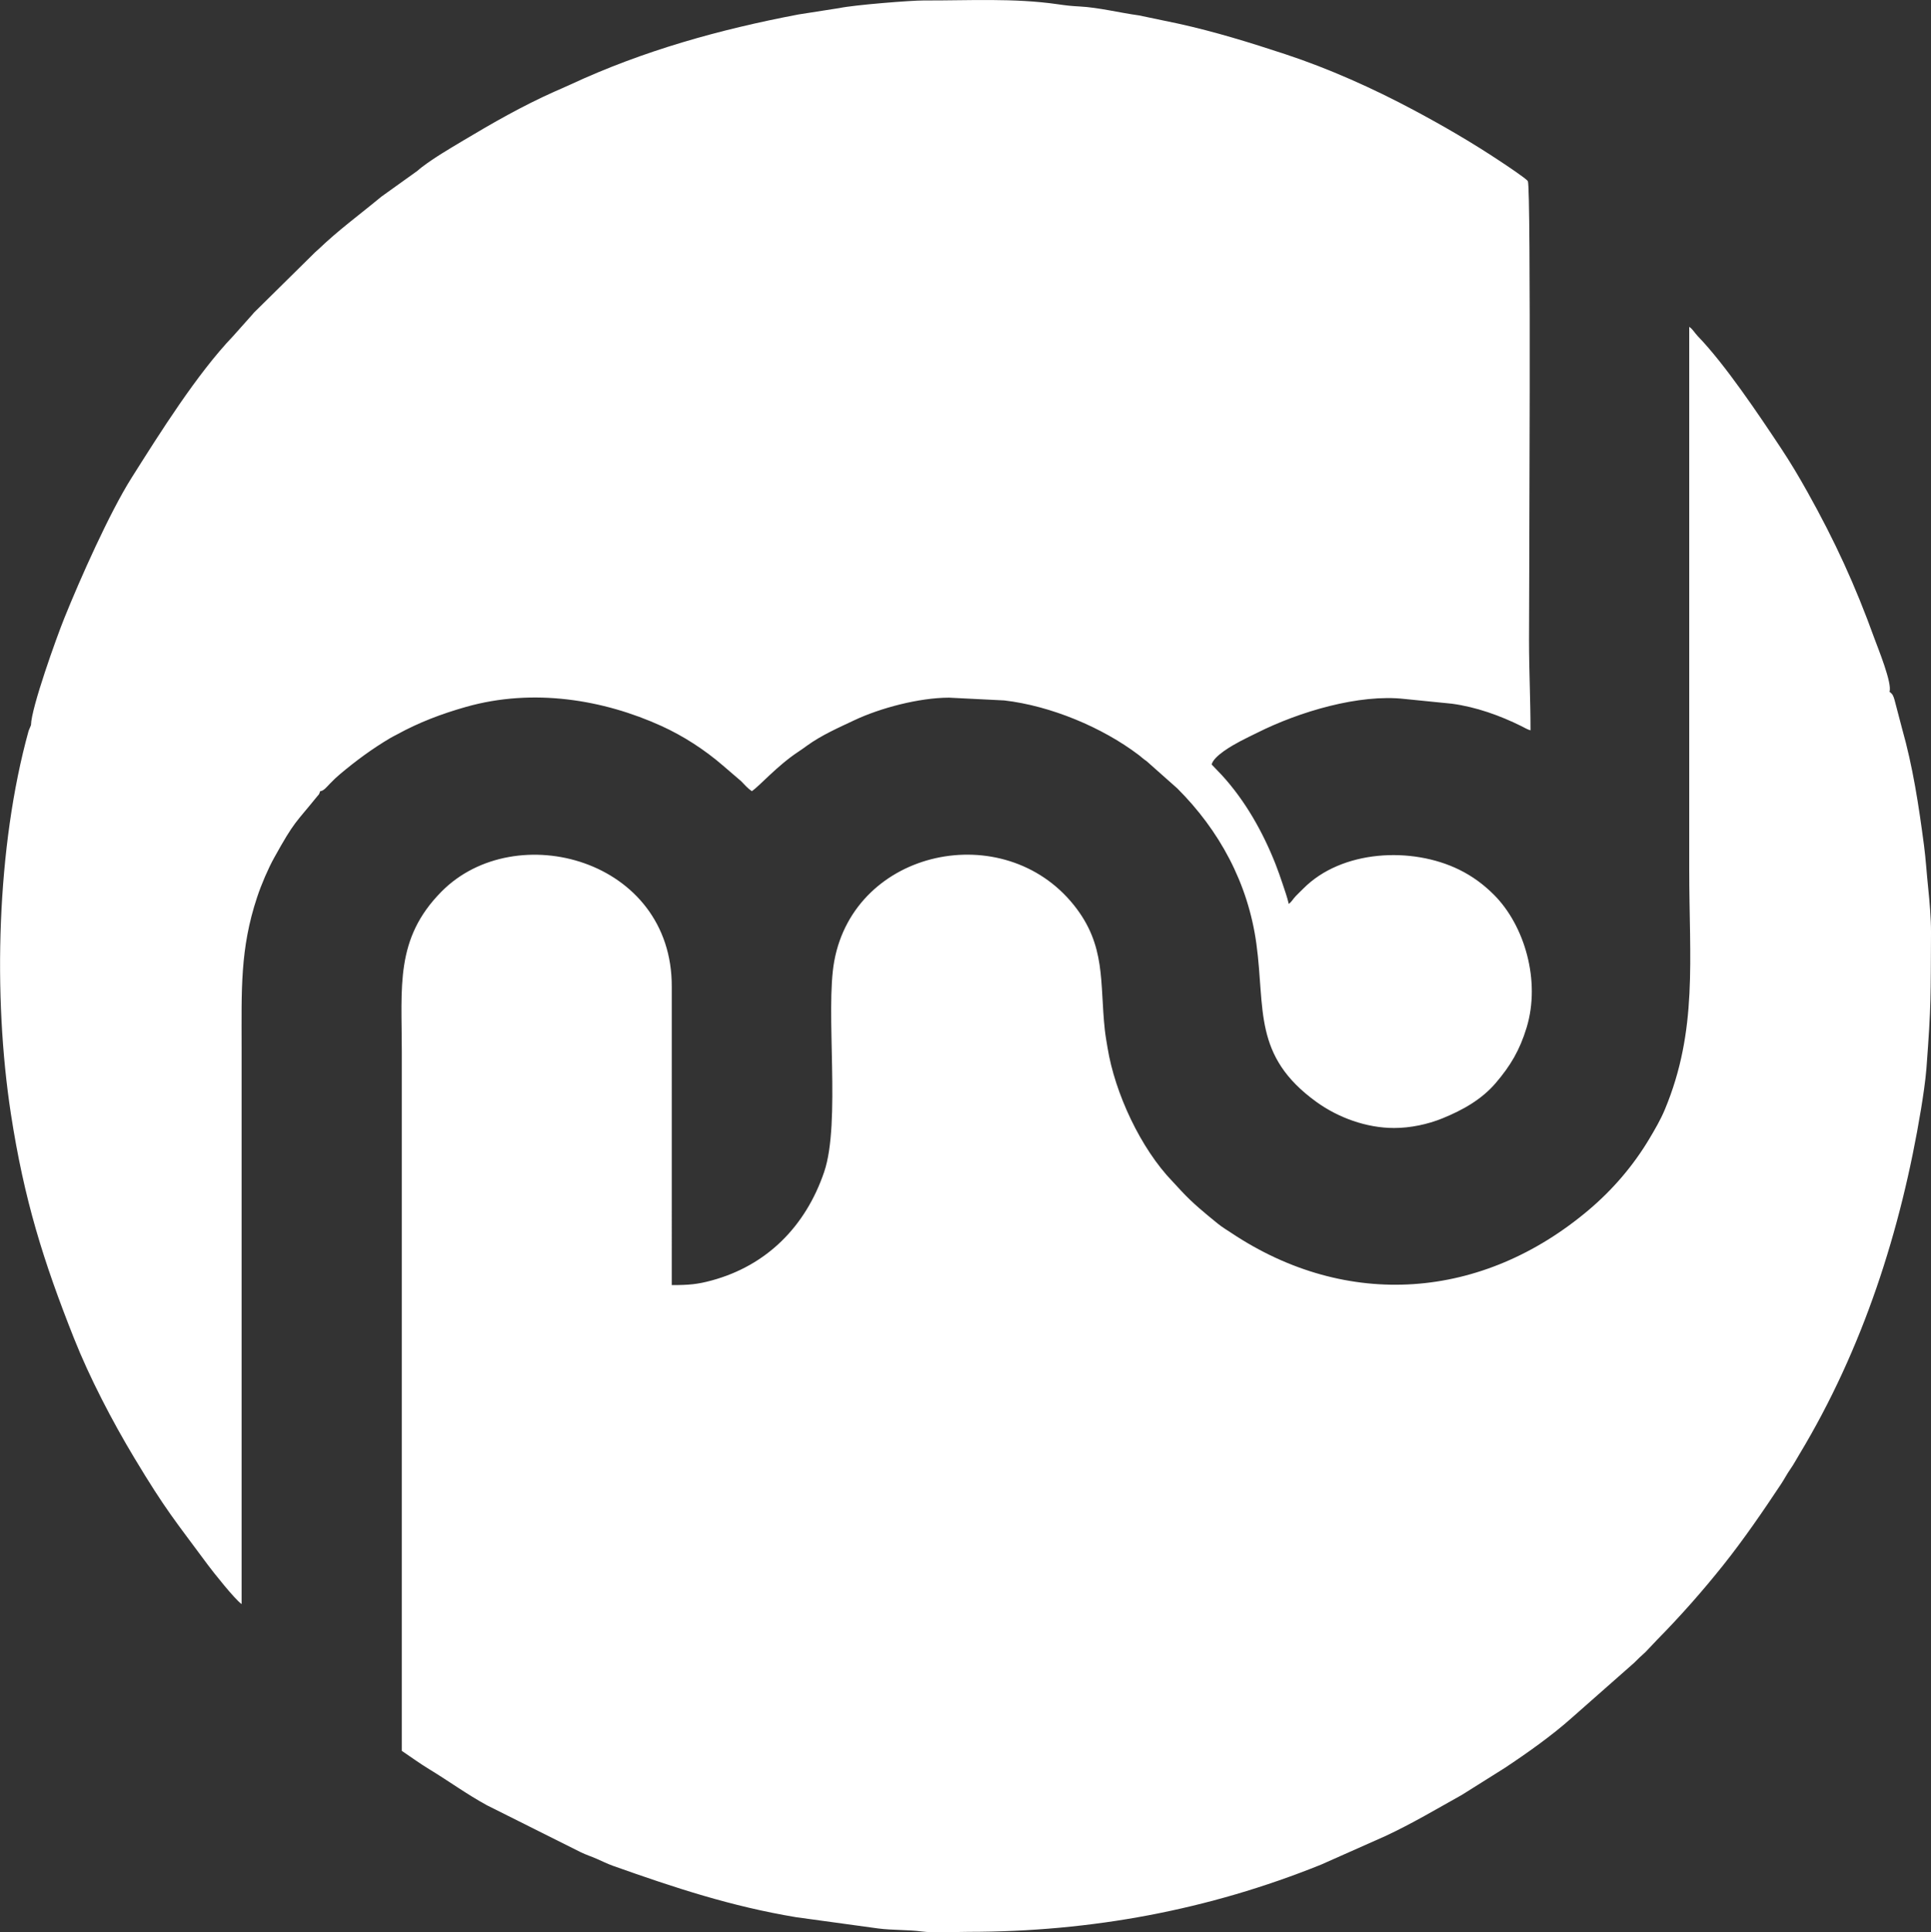<?xml version="1.0" encoding="UTF-8" standalone="no"?>
<svg xmlns:rdf="http://www.w3.org/1999/02/22-rdf-syntax-ns#" xmlns="http://www.w3.org/2000/svg" enable-background="new 0 0 595.276 841.89" xml:space="preserve" height="546.4" viewBox="0 0 546.086 546.398" width="546.09" version="1.1" y="0px" x="0px" xmlns:cc="http://creativecommons.org/ns#" xmlns:dc="http://purl.org/dc/elements/1.1/"><rect x="0" y="0" width="546.086" height="546.398" fill="#333333" stroke="none"/><g fill-rule="evenodd" transform="translate(-20.354 -18.658)" clip-rule="evenodd" fill="#fff"><path d="m498.07 115.33v149.26c0 25.43 2.452 45.355-6.885 67.777-1.21 2.906-2.818 5.643-4.356 8.228-4.554 7.653-10.386 14.449-17.156 20.175-30.096 25.454-68.338 28.359-101.13 6.502-1.3-0.867-2.524-1.578-3.733-2.559-3.676-2.984-7.184-5.837-10.399-9.315l-2.421-2.612c-9.102-9.409-16.337-25.076-18.409-37.798-0.267-1.638-0.574-3.247-0.777-5.095-1.478-13.492 0.432-23.813-8.749-35.293-19.784-24.737-61.923-15.946-67.772 15.815-2.595 14.089 1.901 45.645-2.861 59.638-5.248 15.42-16.257 26.468-31.818 30.681-3.937 1.066-6.299 1.305-11.279 1.305l0.003-84.313c0.186-36.166-44.258-48.054-65.125-26.949-13.169 13.319-11.218 26.809-11.218 45.408v197.56c2.577 1.726 5.041 3.544 7.79 5.213 5.559 3.375 10.551 7.042 16.263 10.162l26.561 13.288c1.569 0.756 2.839 1.143 4.453 1.839 1.577 0.681 3.055 1.437 4.693 2.018 17.499 6.21 33.419 11.461 51.759 14.515l23.238 3.187c4.01 0.52 8.54 0.34 12.167 0.836 3.444 0.472 9.566 0.115 13.308 0.115 34.841 0 67.921-6.189 99.712-18.993l18.296-8.129c7.485-3.49 14.37-7.601 21.54-11.597l12.108-7.606c6.257-4.146 13.387-9.184 18.962-14.174l17.61-15.527c1.21-1.212 1.911-1.894 3.231-3.061l3.266-3.446c6.64-6.744 12.807-13.715 18.721-21.127 5.789-7.257 11.259-15.242 16.415-23.014 0.945-1.424 1.548-2.676 2.573-4.138 0.912-1.302 1.691-2.756 2.543-4.168 17.988-29.816 28.778-63.388 34.434-97.693 0.519-3.147 1.27-8.117 1.523-11.48 1.38-18.316 1.198-20.224 1.293-38.561 0.019-3.69-0.421-8.864-0.775-12.228-0.455-4.326-0.699-8.433-1.199-12.223-1.513-11.475-3.157-22.316-6.241-33.188l-2.087-7.956c-0.346-1.197-0.516-1.667-1.443-2.354 0.859-2.307-3.295-12.405-4.25-15.047-5.437-15.044-11.152-27.507-18.952-41.45-2.448-4.376-4.776-8.288-7.425-12.289-6.33-9.559-15.915-23.839-23.594-31.773-0.933-0.964-1.353-1.92-2.407-2.626v4.253h-0.001zm-468.95 108.32c0.095-4.915 7.211-24.72 9.409-30.175 4.481-11.122 12.782-29.807 19.028-39.696 8.016-12.693 18.51-29.409 28.715-40.075l5.536-6.209c0.056-0.067 0.135-0.162 0.191-0.228s0.136-0.161 0.192-0.227l17.311-17.084c0.488-0.417 0.435-0.361 0.888-0.791 6.089-5.791 10.593-8.931 17.816-14.901l9.532-6.827c0.892-0.581 0.957-0.785 1.873-1.483 3.645-2.772 7.817-5.204 11.742-7.553 8.354-4.998 16.783-9.805 25.659-13.77 1.688-0.754 2.963-1.279 4.648-2.063 20.548-9.555 42.184-15.585 64.493-19.817l11.606-1.816c4.256-0.894 20.247-2.16 23.861-2.145 12.647 0.052 25.4-0.74 37.947 1.081 2.333 0.339 3.7 0.494 6.094 0.617 5.39 0.277 11.513 1.819 16.772 2.523l11.101 2.321c10.396 2.289 20.299 5.352 30.342 8.667 12.381 4.087 24.781 9.65 36.245 15.768 8.523 4.548 16.743 9.325 24.759 14.669 1.162 0.774 7.158 4.738 7.552 5.452 0.959 1.741 0.335 113.77 0.335 129.7 0 9.036 0.419 16.613 0.419 25.587-0.911-0.243-1.667-0.738-2.584-1.191-6.046-2.992-12.806-5.426-19.664-6.342l-13.345-1.338c-12.855-1.471-29.857 3.603-41.726 9.57-1.739 0.874-3.047 1.462-4.757 2.374-2.233 1.19-7.44 4.082-8.106 6.575l2.871 3.001c6.612 7.216 11.569 16.003 15.17 25.097 0.664 1.678 1.462 3.962 1.994 5.557 0.656 1.97 1.318 3.807 1.776 5.774 0.901-0.66 1.059-1.237 1.986-2.209 0.773-0.811 1.311-1.293 2.102-2.092 10.873-10.999 30.725-11.972 44.155-5.352 3.693 1.82 6.848 4.145 9.746 7.032 8.718 8.681 13.293 24.39 9.28 37.593-1.964 6.461-4.624 10.856-8.698 15.63-4.001 4.687-9.299 7.674-15.125 10.043-4.182 1.7-9.049 2.722-13.665 2.722-7.812 0-15.799-2.916-21.992-7.398-17.975-13.01-14.417-26.235-16.946-44.714-2.354-17.195-10.526-32.111-22.36-43.913l-8.669-7.69c-1.155-0.779-1.293-1.04-2.353-1.841-10.17-7.69-24.714-13.821-37.923-15.348l-15.608-0.78c-8.497 0.011-19.485 2.936-26.764 6.373-4.55 2.149-9.286 4.223-13.375 7.178-0.947 0.684-1.437 1.05-2.465 1.729-6.067 4.004-10.918 9.652-13.169 11.159-1.188-0.795-1.981-1.765-3.037-2.835l-5.193-4.455c-5.119-4.421-11.139-8.329-17.367-11.157-16.282-7.393-36.156-10.796-55.268-5.372-6.962 1.976-13.34 4.407-19.479 7.786-0.745 0.41-1.19 0.593-1.914 1.022-5.095 3.021-9.66 6.379-14.163 10.165-1.193 1.004-1.752 1.569-2.81 2.643-0.889 0.902-1.858 2.18-2.831 2.204-0.567 1.393-0.002 0.415-0.945 1.586-6.117 7.595-6.235 6.71-12.085 17.26-1.684 3.036-3.58 7.434-4.81 11.129-4.872 14.635-4.39 26.281-4.39 42.588v157.3c-1.897-1.29-8.147-9.19-9.51-11.03-9.393-12.7-11.92-15.49-20.846-30.33-6.189-10.29-12.622-22.63-17.026-33.73-8.686-21.88-14.121-39.23-17.859-63.51-5.123-33.28-4.065-75.594 5.009-108.32l0.689-1.662z"/><path d="m209.95 404.8h-1.941v21.35c0 2.503-0.102 6.231-2.4 9.296-1.43 1.89-4.035 3.779-7.917 3.779-6.793 0-10.981-5.618-10.981-11.083 0-4.035 2.094-7.61 5.312-9.296 1.737-0.919 3.728-1.175 5.669-1.175 1.226 0 2.452 0.204 3.626 0.613 1.941 0.715 3.78 2.196 4.648 3.013v-2.247c-1.226-1.124-2.707-2.043-4.239-2.554-1.379-0.46-2.809-0.664-4.29-0.664-2.145 0-4.342 0.358-6.282 1.328-3.984 2.043-6.384 6.283-6.384 11.083 0 6.282 4.75 12.82 12.973 12.82 4.801 0 7.764-2.298 9.296-4.24 2.758-3.371 2.911-7.406 2.911-10.675v-21.348h-0.001zm286.94 25.436v3.88h-0.004v4.601c0 4.442-0.358 13.325-12.464 13.325-1.533 0-3.576-0.204-6.692-1.328l0.613-1.838c2.197 0.919 4.648 1.327 6.283 1.327 9.603 0 10.318-6.637 10.318-11.487v-1.387c-2.013 2.787-5.096 3.469-6.789 3.632h-1.941c-8.581-0.613-8.734-8.785-8.734-10.726v-13.892h1.941v13.689c0 1.277 0.153 3.933 1.124 5.669 1.175 2.043 3.678 3.524 6.64 3.524 3.013 0 5.465-1.481 6.64-3.626 0.956-1.709 1.118-4.112 1.124-5.502v-0.065-13.689h1.941v13.893zm-280.25-13.893v24.21h1.941v-24.21h-1.941zm-0.562-6.844c0 0.919 0.613 1.532 1.532 1.532s1.532-0.613 1.532-1.532-0.613-1.532-1.532-1.532-1.532 0.613-1.532 1.532zm13.841 41.474c3.115 1.124 5.159 1.328 6.691 1.328 12.105 0 12.462-8.887 12.462-13.331v-8.223c0-3.218-0.408-7.508-2.962-10.726-1.941-2.401-5.108-4.189-9.194-4.189-2.043 0-4.137 0.409-5.976 1.328-3.882 1.941-6.998 6.333-6.998 11.594 0 2.247 0.613 4.495 1.788 6.384 2.094 3.422 6.231 5.925 11.186 5.925 2.962 0 5.721-0.919 8.172-3.167v-2.247c-1.43 1.43-4.239 3.575-8.274 3.575-3.524 0-7.202-1.788-9.194-4.75-1.124-1.686-1.737-3.677-1.737-5.721 0-4.086 2.196-8.121 5.772-9.96 1.583-0.817 3.371-1.124 5.159-1.124 4.444 0 6.844 2.35 7.866 3.729 2.299 3.013 2.452 7.202 2.452 9.347v8.223c0 4.852-0.715 11.492-10.317 11.492-1.634 0-4.086-0.409-6.283-1.328l-0.613 1.841zm25.845-34.63v24.21h1.941v-24.21h-1.941zm-0.562-6.844c0 0.919 0.613 1.532 1.532 1.532s1.532-0.613 1.532-1.532-0.613-1.532-1.532-1.532-1.532 0.613-1.532 1.532zm11.134 0.204h-1.941v22.78c0 3.575 0.562 8.07 7.049 8.07h3.473v-1.839h-3.473c-1.634 0-3.218-0.153-4.29-1.839-0.868-1.379-0.817-3.065-0.817-4.495v-14.199h8.581v-1.839h-8.581v-6.639h-0.001zm34.834 30.85v-11.186c0-9.398-6.078-13.535-12.156-13.535-8.07 0-12.973 6.589-12.973 12.922 0 7.712 6.487 12.309 12.973 12.309 3.524 0 6.231-1.43 8.172-3.167v-2.247c-2.503 2.35-5.005 3.575-8.274 3.575-6.333 0-10.93-4.648-10.93-10.471 0-5.72 4.393-11.083 10.93-11.083 5.363 0 10.317 3.729 10.317 12.105v10.777h1.941v0.001zm7.764-35.753v35.753h1.941v-35.753h-1.941zm57.307 35.753v-11.186c0-9.398-6.078-13.535-12.156-13.535-8.07 0-12.973 6.589-12.973 12.922 0 7.712 6.487 12.309 12.973 12.309 3.524 0 6.231-1.43 8.172-3.167v-2.247c-2.503 2.35-5.005 3.575-8.274 3.575-6.333 0-10.93-4.648-10.93-10.471 0-5.72 4.392-11.083 10.93-11.083 5.363 0 10.317 3.729 10.317 12.105v10.777h1.941v0.001zm10.777 10.42c3.116 1.124 5.159 1.328 6.691 1.328 12.105 0 12.463-8.887 12.463-13.331v-8.223c0-3.218-0.408-7.508-2.962-10.726-1.941-2.401-5.108-4.189-9.194-4.189-2.043 0-4.137 0.409-5.976 1.328-3.882 1.941-6.998 6.333-6.998 11.594 0 2.247 0.613 4.495 1.788 6.384 2.094 3.422 6.231 5.925 11.186 5.925 2.962 0 5.721-0.919 8.172-3.167v-2.247c-1.43 1.43-4.239 3.575-8.274 3.575-3.524 0-7.202-1.788-9.194-4.75-1.124-1.686-1.737-3.677-1.737-5.721 0-4.086 2.196-8.121 5.772-9.96 1.583-0.817 3.371-1.124 5.159-1.124 4.444 0 6.844 2.35 7.866 3.729 2.299 3.013 2.452 7.202 2.452 9.347v8.223c0 4.852-0.715 11.492-10.317 11.492-1.634 0-4.086-0.409-6.282-1.328l-0.615 1.841zm47.092-29.216c-2.298-3.677-6.078-5.925-10.573-5.925-7.151 0-12.565 5.312-12.565 12.667 0 7.457 5.721 12.565 12.718 12.565 7.406 0 12.054-5.772 12.411-12.105h-2.043c-0.255 5.567-4.495 10.266-10.624 10.266-6.231 0-10.522-4.903-10.522-10.624 0-4.648 2.401-8.019 5.516-9.704 1.532-0.817 3.269-1.226 5.005-1.226 2.35 0 5.67 0.817 7.968 3.677l-15.578 10.675 1.073 1.481 17.214-11.747zm6.793 18.796h1.941v-13.689c0-3.524 0.715-6.691 4.137-8.376 1.124-0.562 2.401-0.817 3.626-0.817 1.226 0 2.503 0.255 3.626 0.817 3.422 1.685 4.137 4.852 4.137 8.376v13.689h1.941v-13.893c0-3.729-0.715-7.559-5.21-9.807-1.379-0.715-2.962-1.022-4.495-1.022-1.532 0-3.116 0.307-4.495 1.022-4.495 2.247-5.21 6.078-5.21 9.807v13.893h0.002zm40.452-24.21h-3.422c-2.758 0-7.763 0.562-10.828 5.567-1.226 1.992-1.788 4.342-1.788 6.691 0 2.298 0.562 4.597 1.788 6.538 1.532 2.401 4.648 5.414 10.828 5.414h3.422v-1.839h-3.116c-2.145 0-6.844-0.306-9.5-4.648-1.021-1.634-1.481-3.524-1.481-5.465 0-1.992 0.46-3.984 1.481-5.669 1.022-1.685 3.575-4.75 8.581-4.75h4.035v-1.839z" display="none"/></g></svg>

